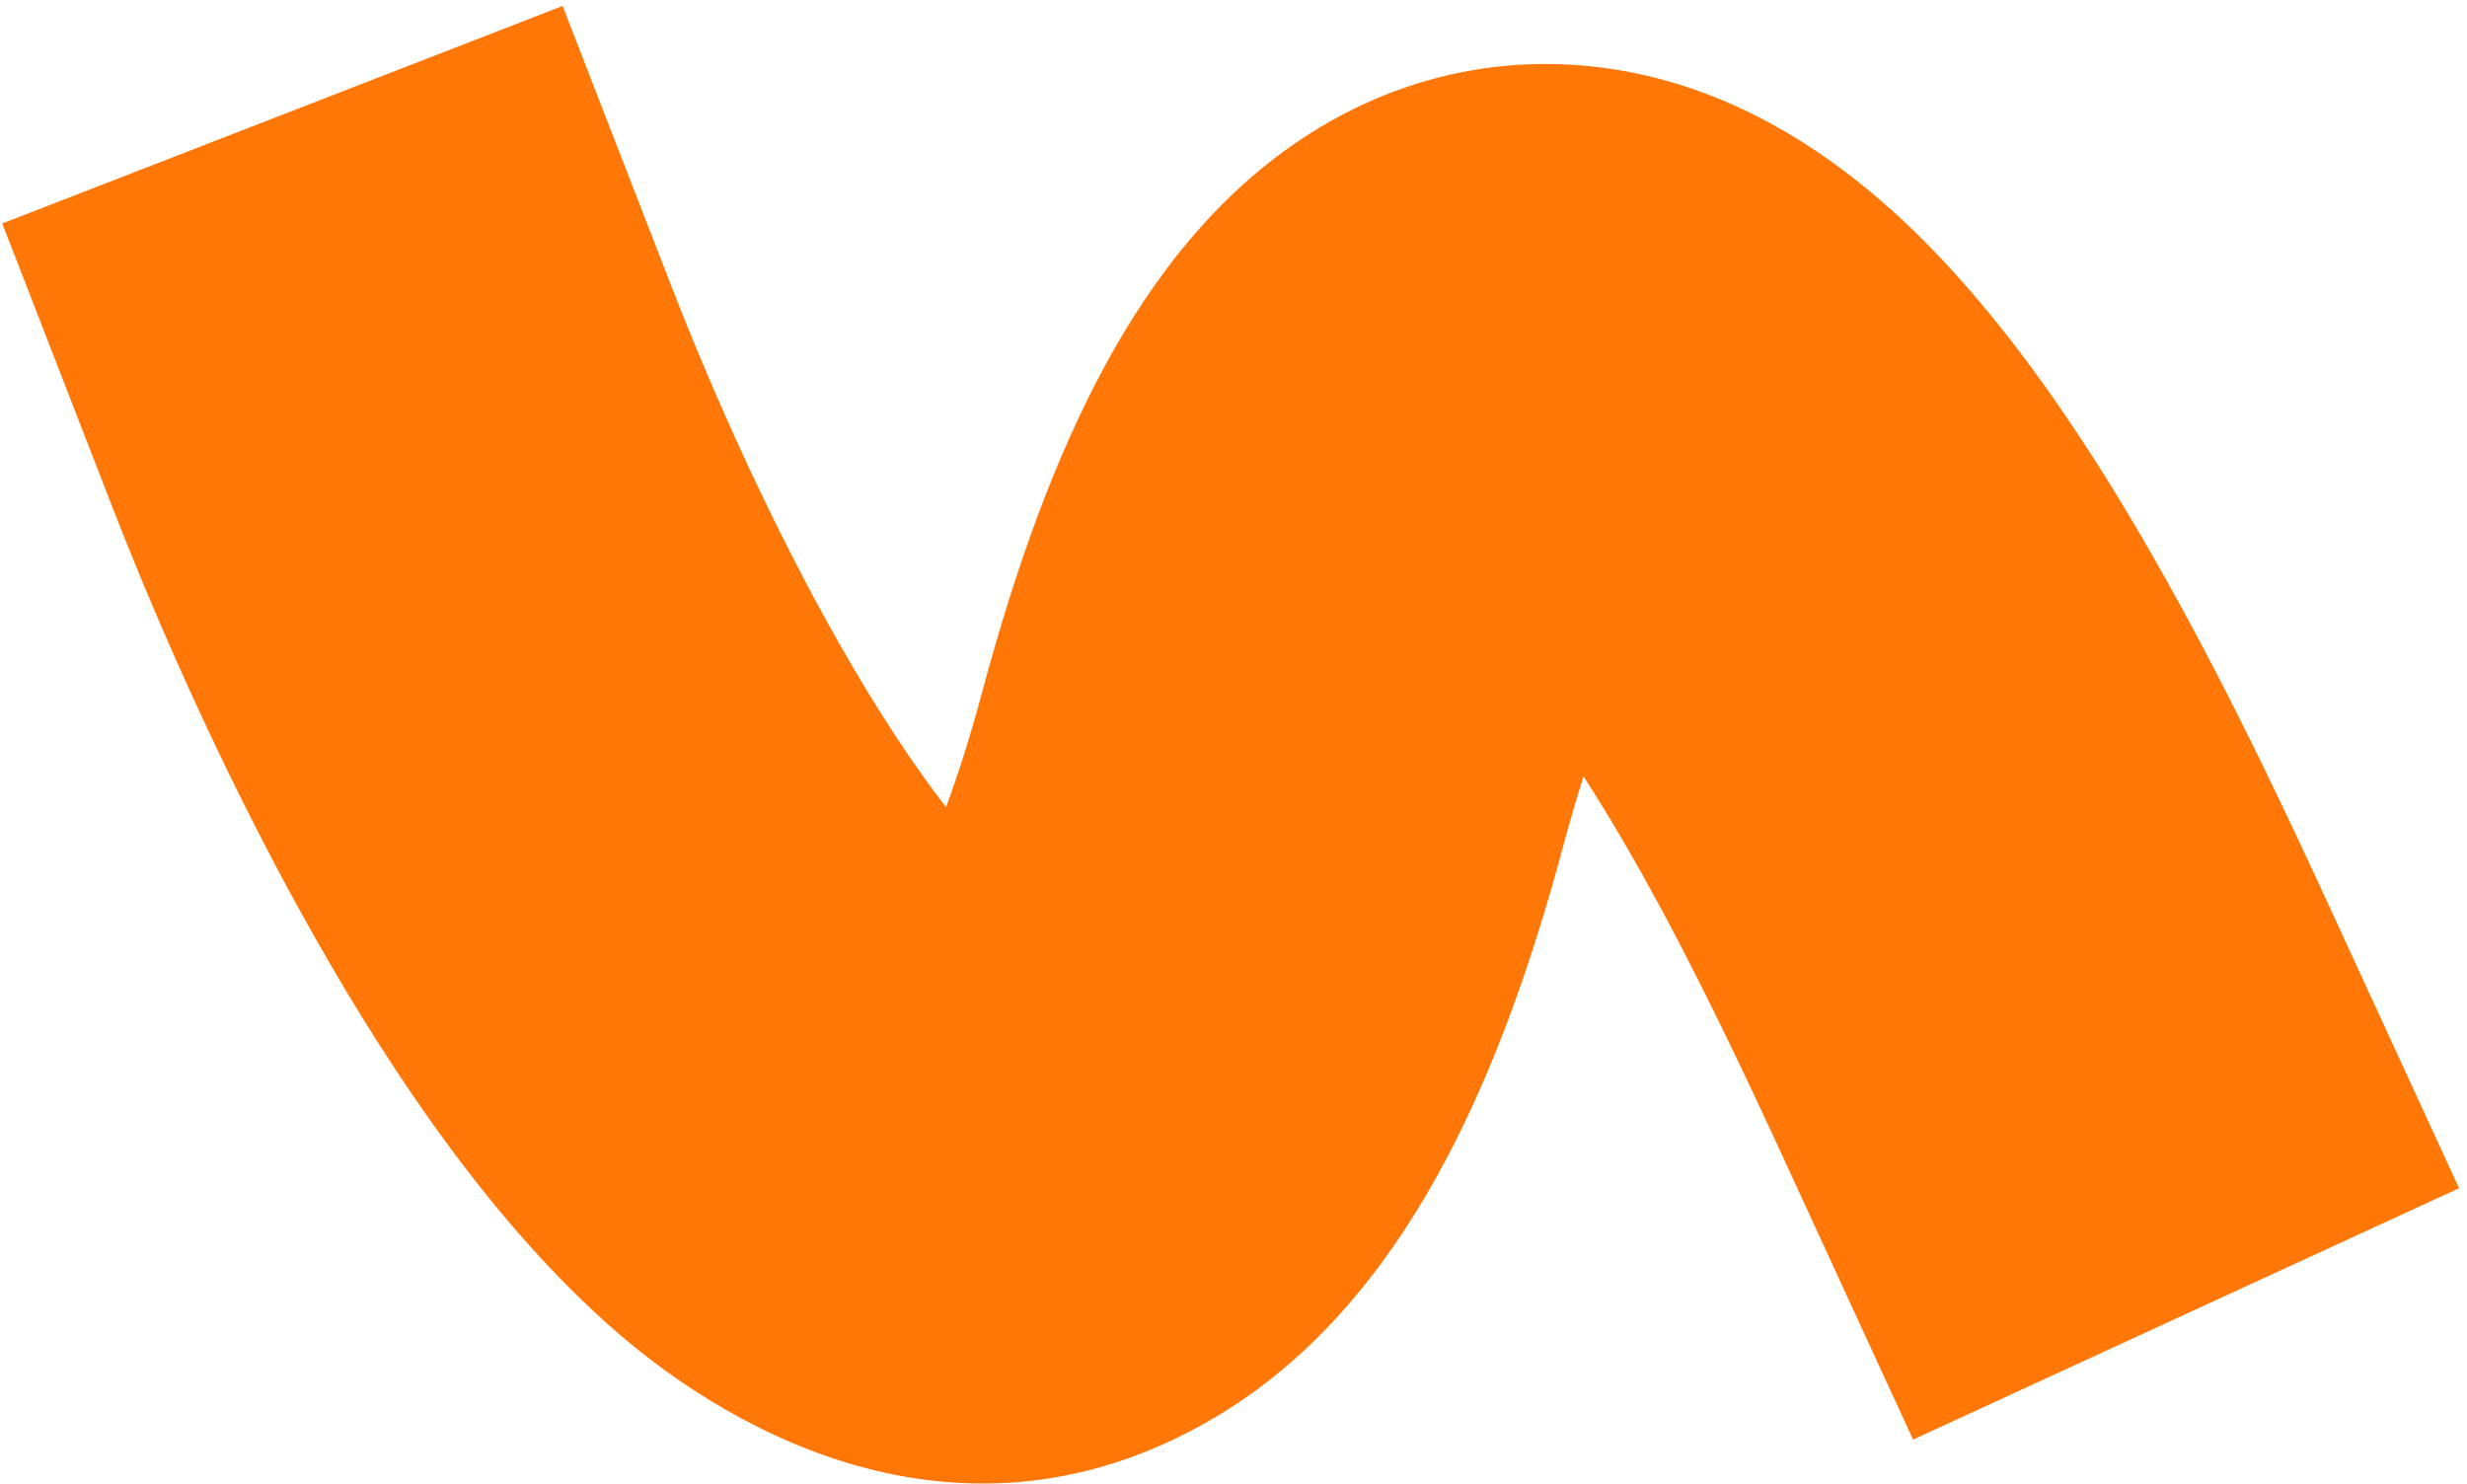 <svg width="276" height="166" viewBox="0 0 276 166" fill="none" xmlns="http://www.w3.org/2000/svg">
<path fill-rule="evenodd" clip-rule="evenodd" d="M62.941 0.668L75.109 32.013C80.062 44.775 86.581 59.114 93.775 71.802C98.099 79.427 102.199 85.614 105.836 90.304C107.128 86.844 108.501 82.581 109.896 77.376C113.655 63.346 118.107 51.087 123.598 40.957C128.953 31.077 136.553 20.89 147.758 14.195C160.198 6.762 173.979 5.507 186.579 9.077C197.874 12.278 206.648 18.853 212.811 24.598C225.028 35.984 235.038 51.811 242.39 64.952C250.092 78.72 256.617 92.78 261.049 102.406L275.111 132.948L214.028 161.072L199.966 130.53C195.54 120.919 189.983 109.011 183.703 97.785C181.42 93.704 179.226 90.057 177.159 86.867C176.408 89.224 175.636 91.854 174.852 94.781C171.057 108.944 166.447 121.423 160.655 131.791C154.952 142.001 146.998 152.137 135.596 158.784C107.986 174.879 82.368 160.59 69.125 149.151C55.454 137.343 44.056 120.453 35.278 104.972C26.156 88.885 18.295 71.487 12.419 56.348L0.251 25.004L62.941 0.668ZM184.475 70.223C184.475 70.224 184.47 70.229 184.461 70.24C184.47 70.229 184.475 70.223 184.475 70.223ZM165.74 72.759C165.694 72.731 165.671 72.714 165.671 72.713C165.671 72.712 165.694 72.727 165.74 72.759Z" fill="#FF7707"/>
</svg>
